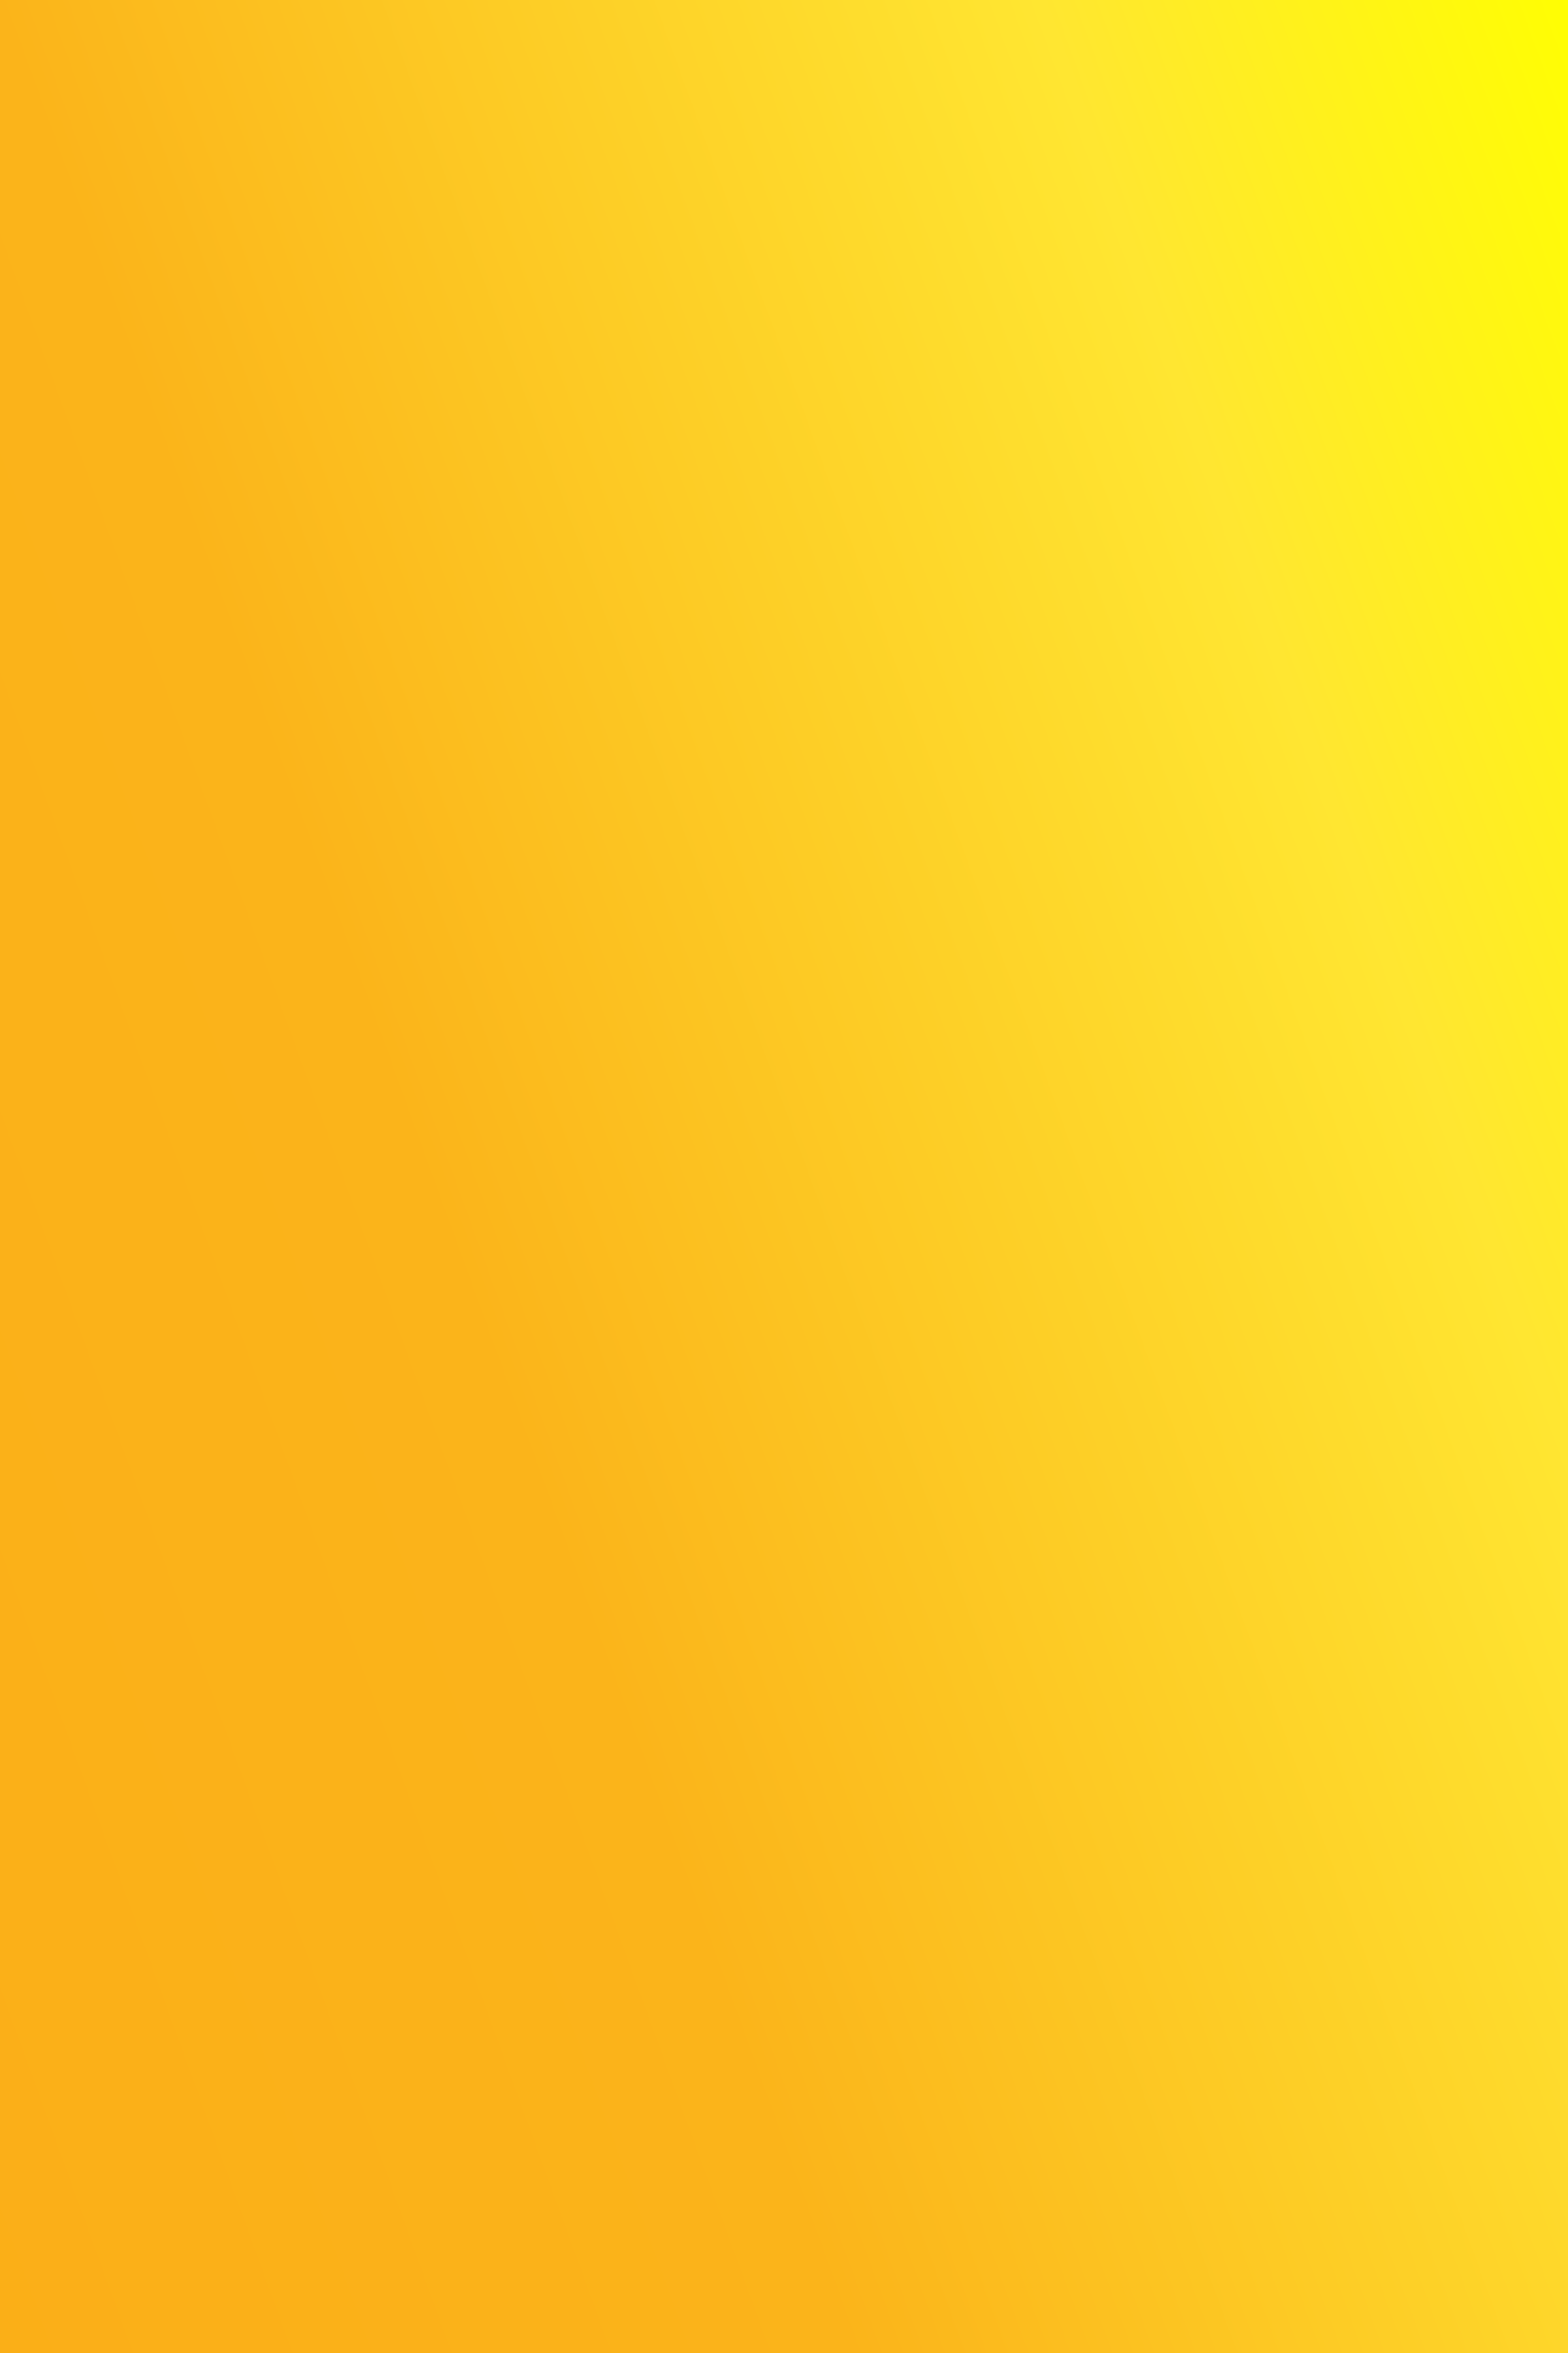 <?xml version="1.0" encoding="utf-8"?>
<!-- Generator: Adobe Illustrator 17.0.0, SVG Export Plug-In . SVG Version: 6.00 Build 0)  -->
<!DOCTYPE svg PUBLIC "-//W3C//DTD SVG 1.1//EN" "http://www.w3.org/Graphics/SVG/1.1/DTD/svg11.dtd">
<svg version="1.1" id="Layer_1" xmlns="http://www.w3.org/2000/svg" xmlns:xlink="http://www.w3.org/1999/xlink" x="0px" y="0px"
	 width="640px" height="960px" viewBox="0 0 640 960" enable-background="new 0 0 640 960" xml:space="preserve">
<rect x="0" y="0" width="640" height="960" fill="#333333" stroke="none"/>
<g>
	<path fill="#FECC0D" stroke="#000000" stroke-width="5" stroke-miterlimit="10" d="M822.515,192.522H643.653v86.406h243.206
		C848.966,260.818,830.506,235,822.515,192.522z"/>
	<path fill="#FECC0D" stroke="#000000" stroke-width="5" stroke-miterlimit="10" d="M1106.658,193.48
		c-7.991,42.478-26.451,67.338-64.344,85.448h243.206v-86.406L1106.658,193.48z"/>
</g>
<path fill="#FECC0D" stroke="#000000" stroke-width="5" stroke-miterlimit="10" d="M1284.628,0H642.76v174.647h200.496
	c5.313,61.861,57.201,110.416,120.438,110.416s115.125-48.555,120.438-110.416h200.496V0z"/>
<path fill="#FF0000" stroke="#000000" stroke-width="5" stroke-miterlimit="10" d="M1016.207,238.613h-97.331v-40.692h23.255V73.723
	h-22.285v26.988h-36.35v-67.68h167.536v67.68h-36.353V73.723h-20.509v124.198h22.036V238.613z"/>
<circle cx="1182.857" cy="235.725" r="28.567"/>
<circle fill="#FECC0D" stroke="#000000" stroke-width="5" stroke-miterlimit="10" cx="1182.857" cy="235.725" r="24.996"/>
<rect x="692.37" y="216.085" width="91.823" height="10.203"/>
<rect x="692.37" y="230.624" width="91.823" height="10.203"/>
<rect x="692.37" y="245.163" width="91.823" height="10.203"/>
<linearGradient id="SVGID_1_" gradientUnits="userSpaceOnUse" x1="-143.147" y1="685.716" x2="778.949" y2="350.1">
	<stop  offset="0" style="stop-color:#FBAE17"/>
	<stop  offset="0.374" style="stop-color:#FBB41A"/>
	<stop  offset="0.783" style="stop-color:#FFE631"/>
	<stop  offset="1" style="stop-color:#FFFF00"/>
</linearGradient>
<rect x="-5.893" y="-27.003" fill="url(#SVGID_1_)" stroke="#000000" stroke-miterlimit="10" width="647.587" height="1089.821"/>
<g>
	<g>
		<path fill="none" stroke="#000000" stroke-width="2" stroke-miterlimit="10" d="M578.414,348.113"/>
	</g>
</g>
<g>
	<g>
		<path fill="none" stroke="#000000" stroke-width="2" stroke-miterlimit="10" d="M266.212,276.105"/>
	</g>
</g>
</svg>
